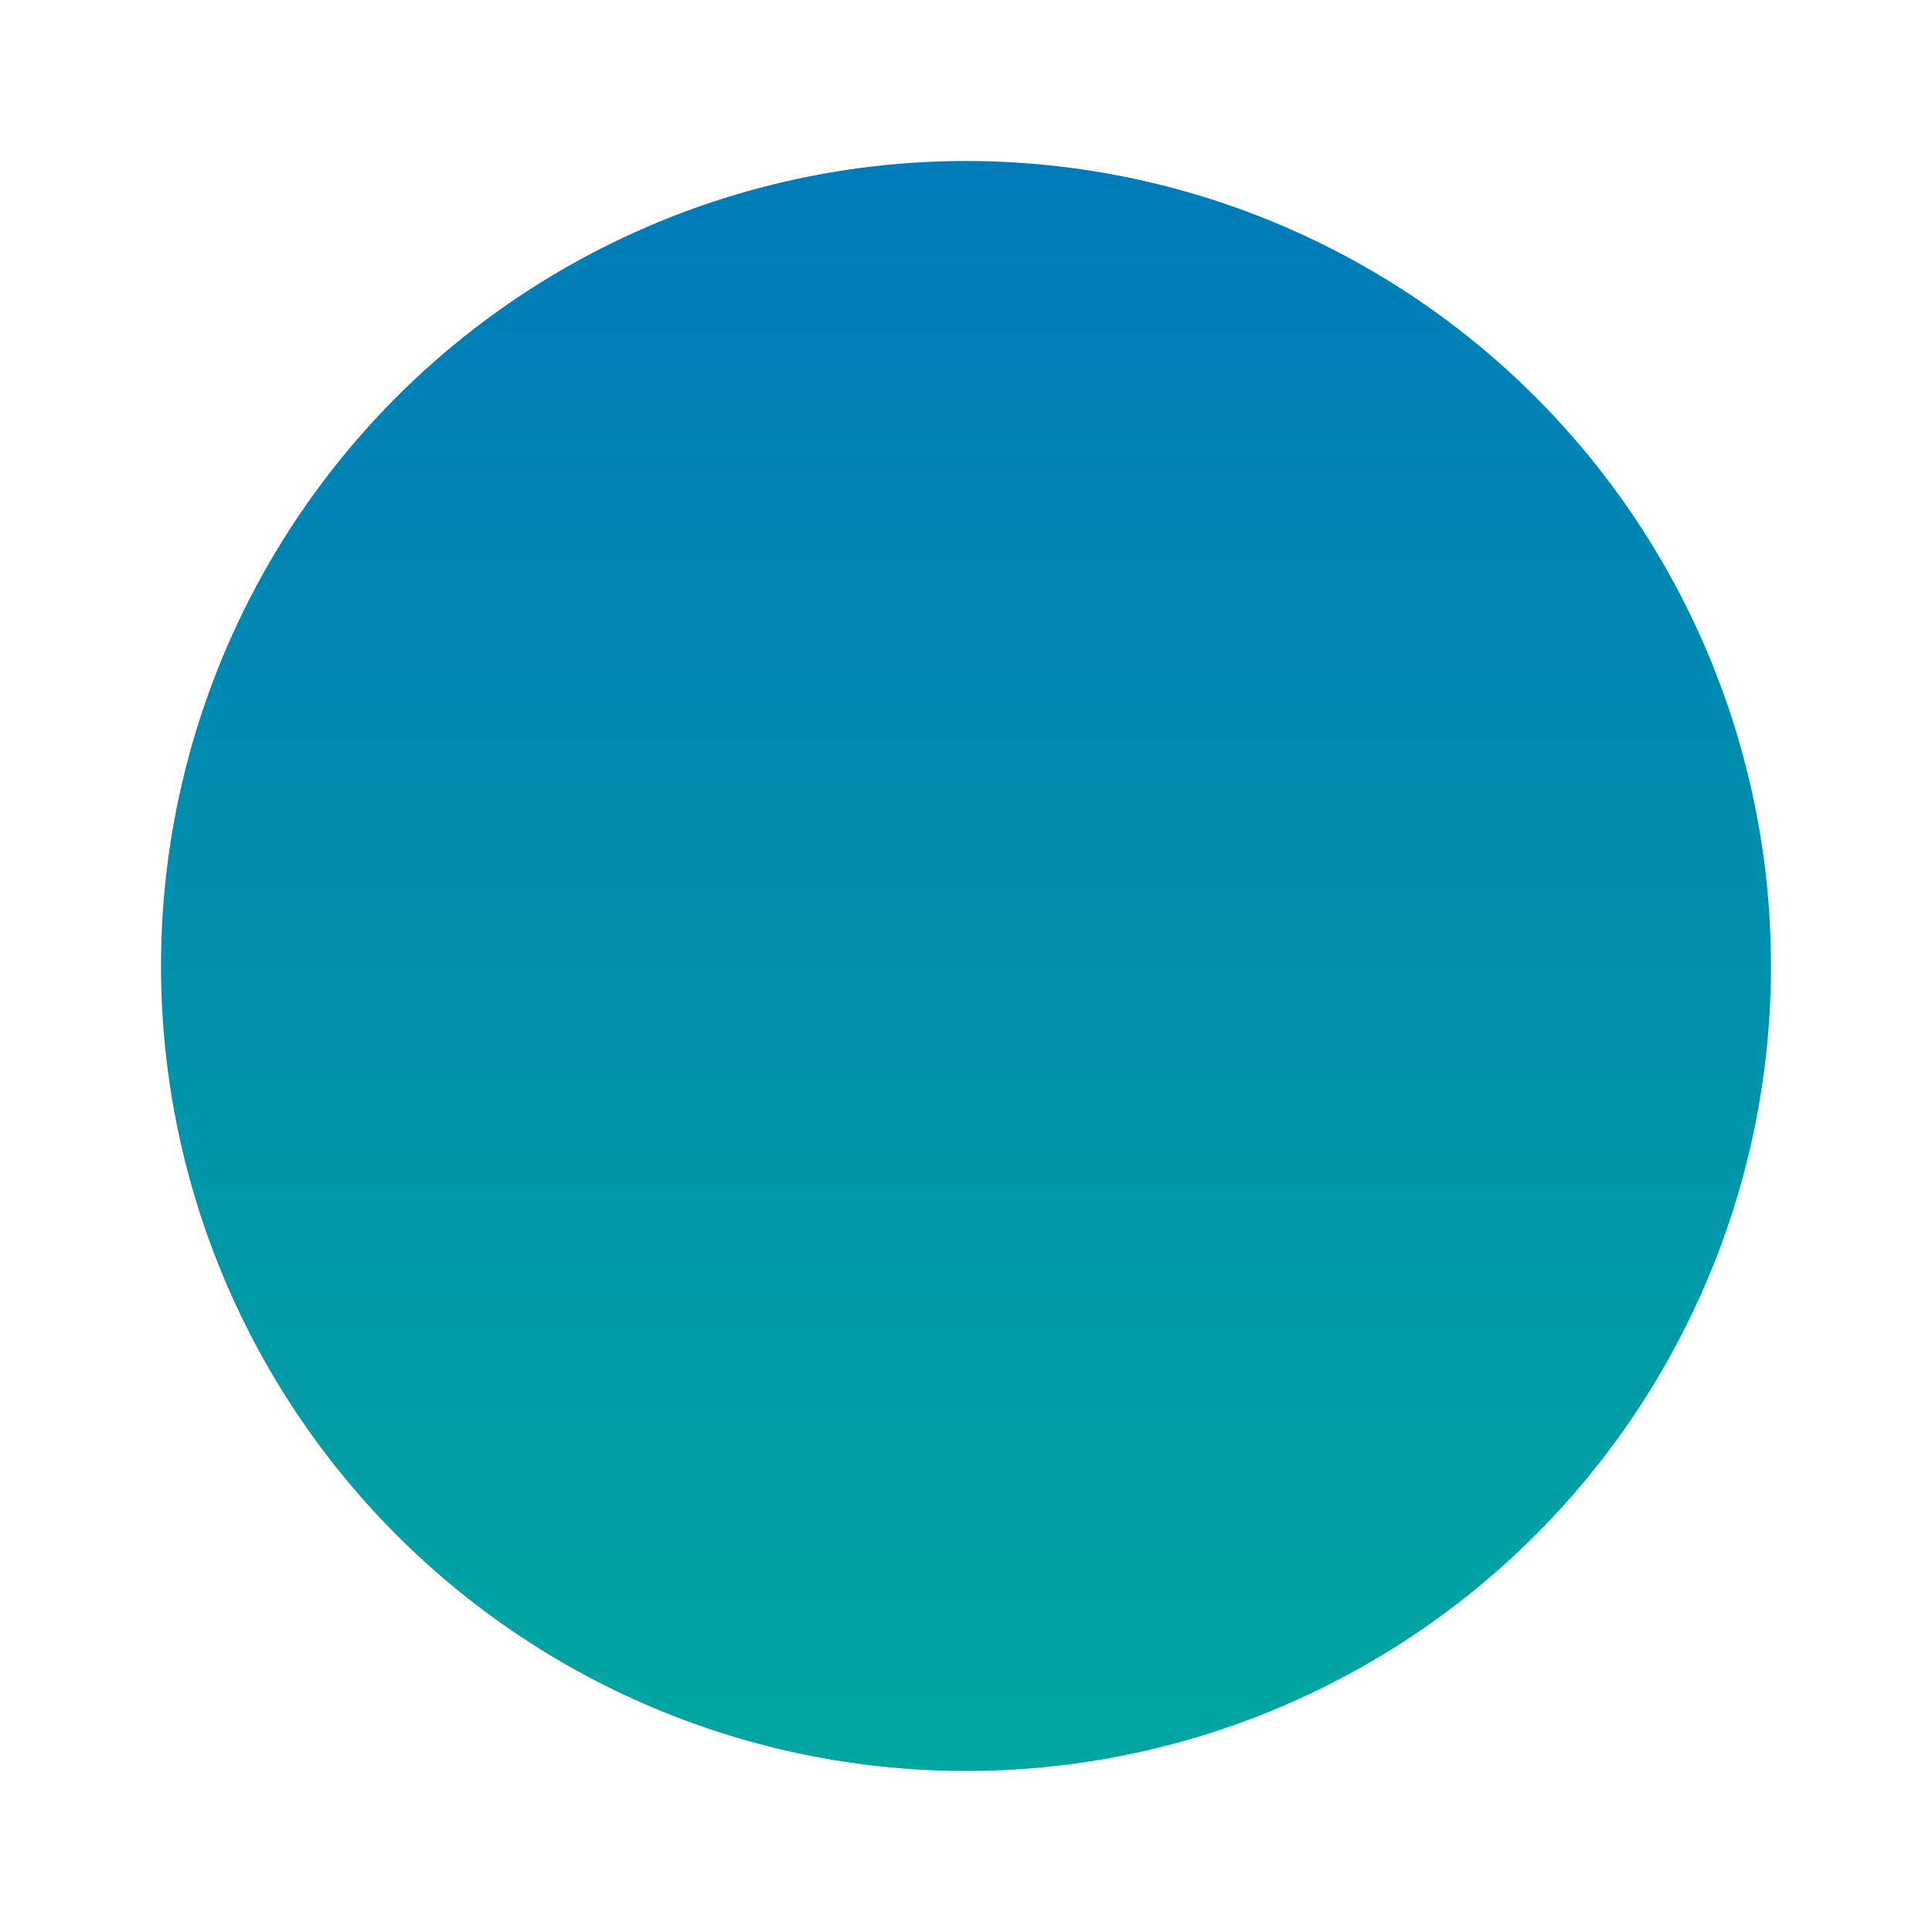 <?xml version="1.0" encoding="utf-8"?>
<!-- Generator: Adobe Illustrator 23.0.3, SVG Export Plug-In . SVG Version: 6.00 Build 0)  -->
<svg version="1.1" id="Livello_1" xmlns="http://www.w3.org/2000/svg" xmlns:xlink="http://www.w3.org/1999/xlink" x="0px" y="0px"
	 viewBox="0 0 24 24" style="enable-background:new 0 0 24 24;" xml:space="preserve">
<style type="text/css">
	.st0{fill:url(#SVGID_1_);}
</style>
<g>
	<g>
		
			<linearGradient id="SVGID_1_" gradientUnits="userSpaceOnUse" x1="143.657" y1="153.637" x2="163.617" y2="153.637" gradientTransform="matrix(4.489659e-11 -1 -1 -4.489659e-11 165.637 165.637)">
			<stop  offset="0" style="stop-color:#00A6A0"/>
			<stop  offset="1" style="stop-color:#007BB9"/>
		</linearGradient>
		<circle class="st0" cx="12" cy="12" r="10"/>
	</g>
</g>
</svg>
